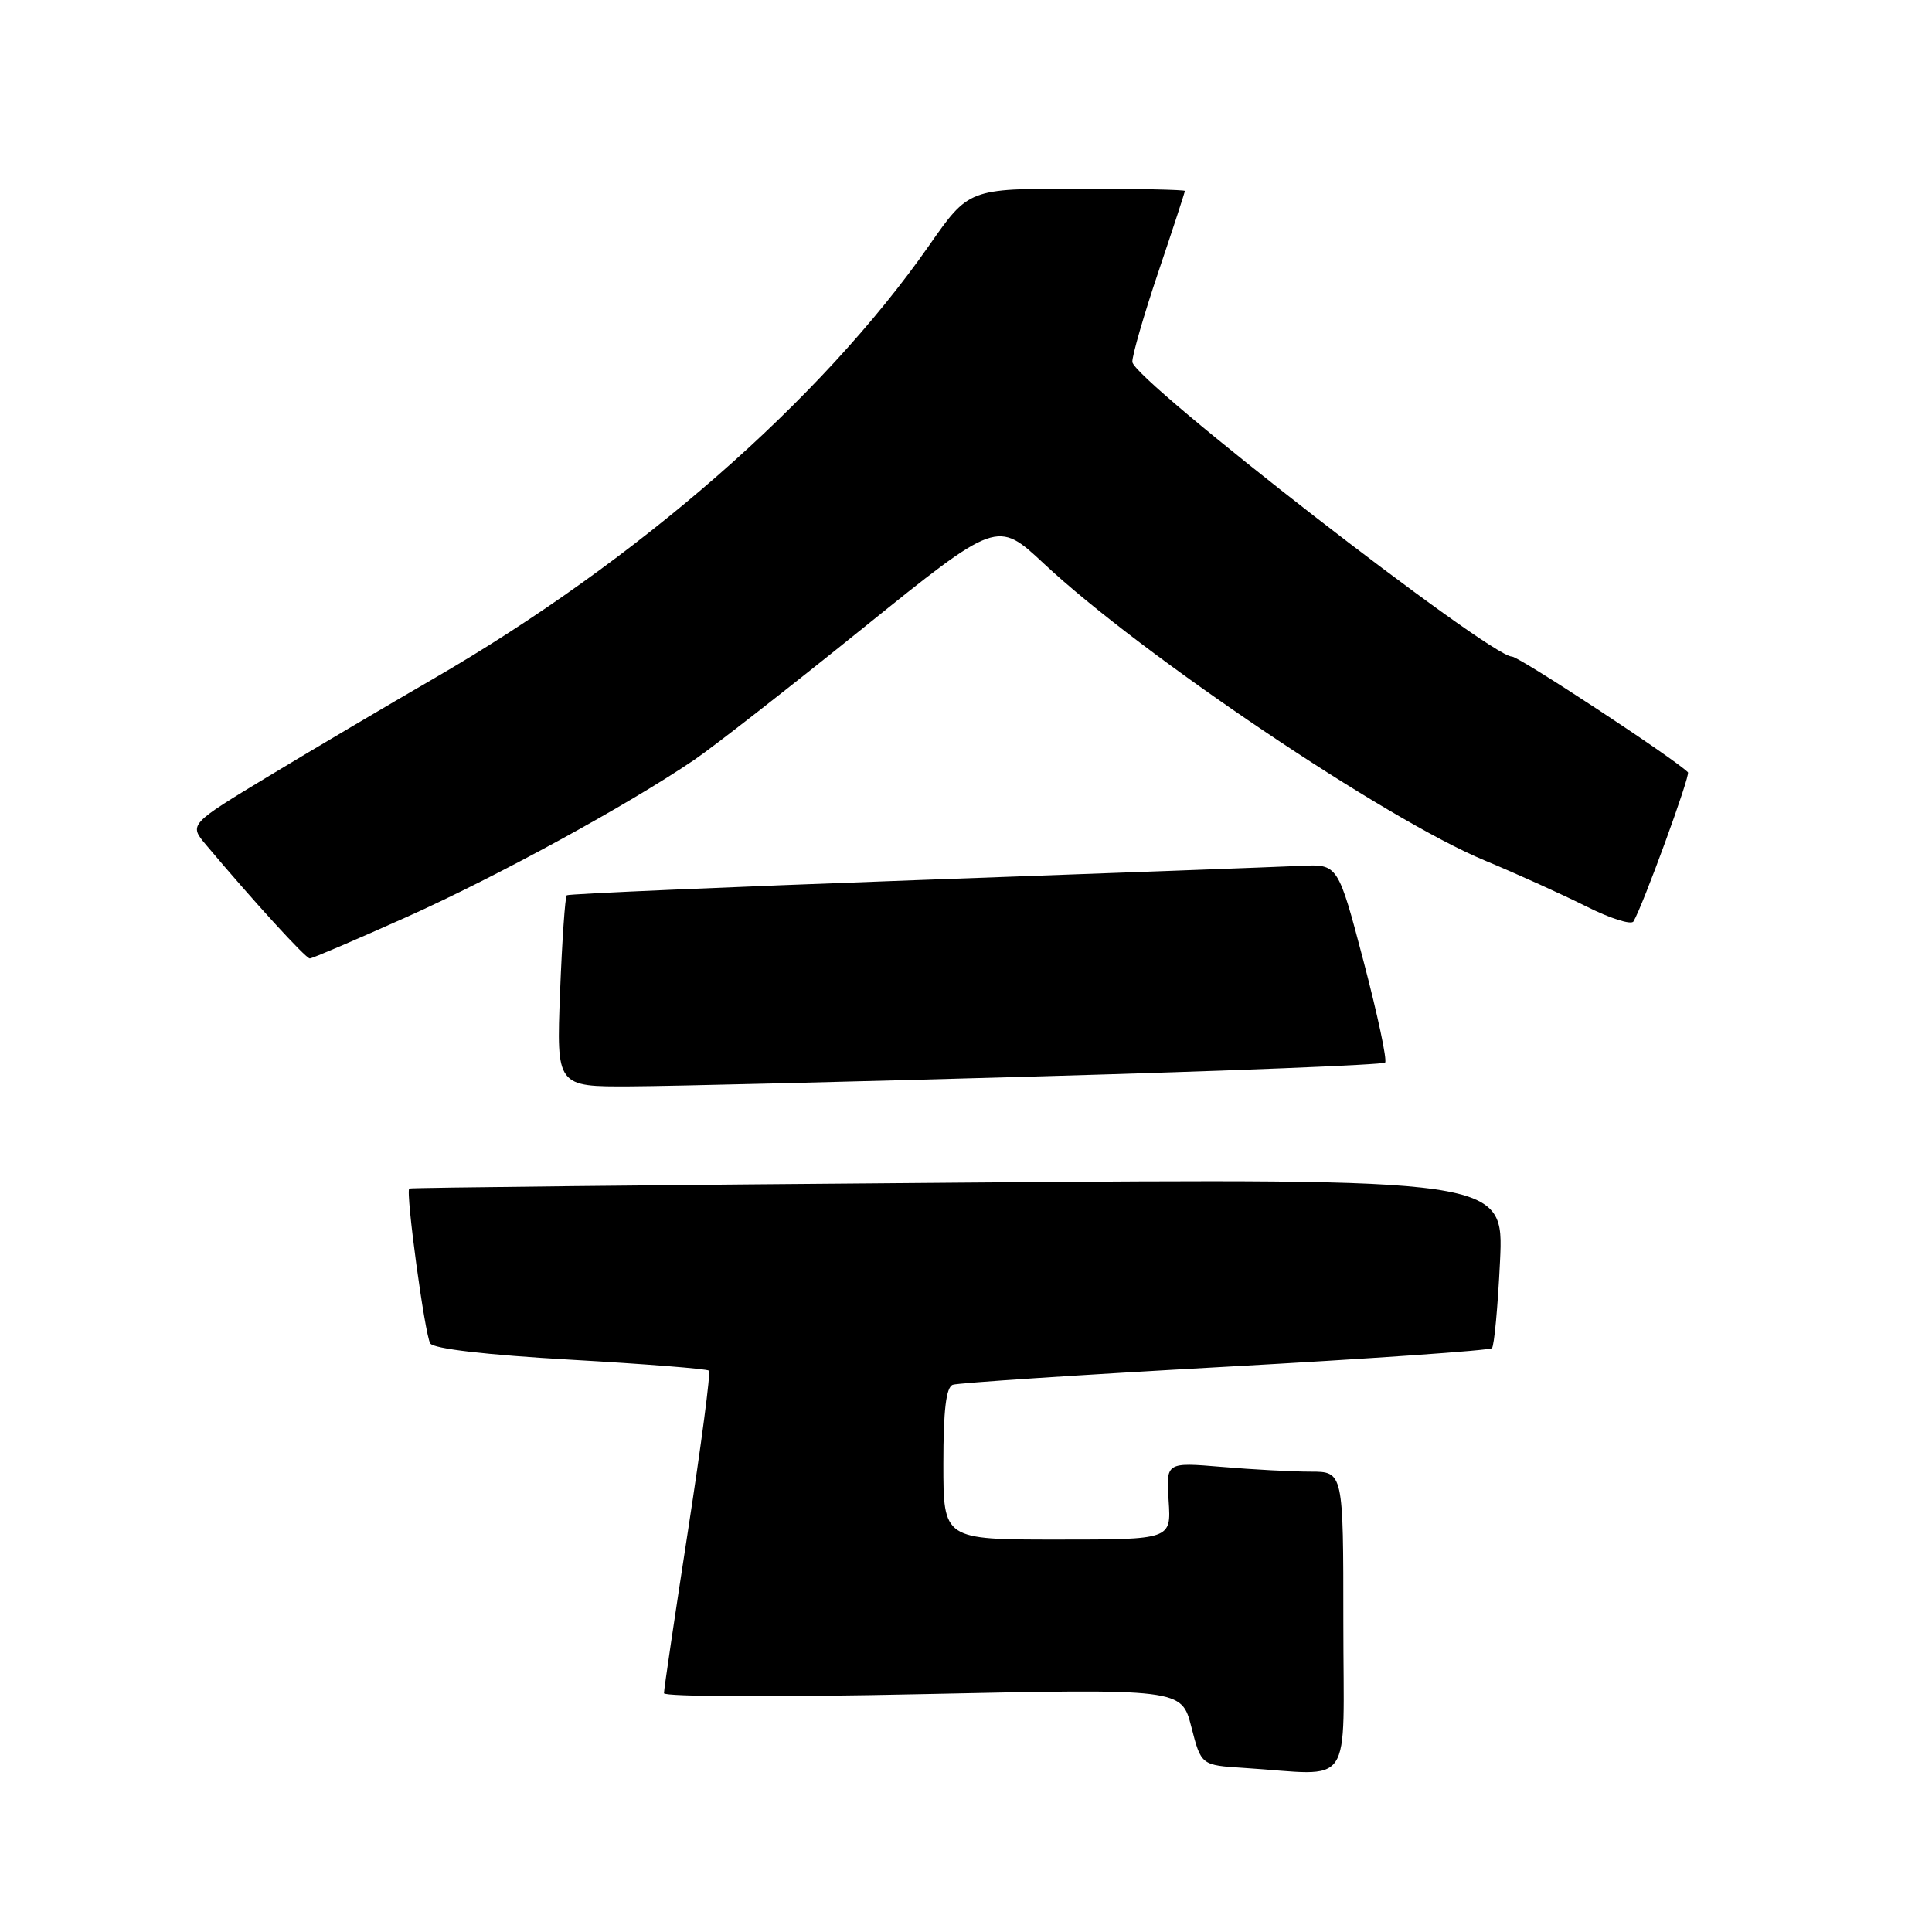 <?xml version="1.0" encoding="UTF-8" standalone="no"?>
<!DOCTYPE svg PUBLIC "-//W3C//DTD SVG 1.1//EN" "http://www.w3.org/Graphics/SVG/1.1/DTD/svg11.dtd" >
<svg xmlns="http://www.w3.org/2000/svg" xmlns:xlink="http://www.w3.org/1999/xlink" version="1.1" viewBox="0 0 256 256">
 <g >
 <path fill="currentColor"
d=" M 178.00 215.00 C 178.00 195.00 178.00 195.00 173.65 195.00 C 171.26 195.00 165.97 194.72 161.90 194.37 C 154.50 193.75 154.50 193.75 154.85 198.87 C 155.19 204.00 155.19 204.00 140.10 204.00 C 125.00 204.00 125.00 204.00 125.00 193.97 C 125.00 186.85 125.36 183.81 126.25 183.49 C 126.94 183.24 143.17 182.17 162.32 181.11 C 181.47 180.05 197.39 178.94 197.69 178.64 C 197.99 178.34 198.47 173.16 198.76 167.12 C 199.28 156.15 199.28 156.15 126.89 156.71 C 87.07 157.02 54.38 157.37 54.23 157.49 C 53.72 157.90 56.29 176.86 57.01 178.01 C 57.44 178.72 64.40 179.53 75.60 180.17 C 85.45 180.73 93.70 181.38 93.94 181.62 C 94.18 181.85 92.93 191.37 91.17 202.77 C 89.41 214.17 87.97 223.89 87.98 224.36 C 87.99 224.83 103.30 224.89 122.28 224.48 C 156.56 223.75 156.56 223.75 157.86 228.83 C 159.16 233.90 159.16 233.90 164.83 234.26 C 179.60 235.20 178.00 237.54 178.00 215.00 Z  M 138.25 142.61 C 162.86 141.91 183.24 141.09 183.53 140.80 C 183.83 140.51 182.54 134.47 180.68 127.38 C 177.29 114.50 177.29 114.50 172.39 114.73 C 169.70 114.86 146.80 115.71 121.50 116.62 C 96.20 117.54 75.32 118.44 75.10 118.63 C 74.88 118.82 74.48 124.60 74.21 131.49 C 73.73 144.00 73.73 144.00 83.61 143.95 C 89.05 143.92 113.64 143.32 138.25 142.61 Z  M 53.91 121.50 C 65.91 116.11 83.05 106.75 92.00 100.68 C 94.47 99.00 104.52 91.16 114.31 83.26 C 132.13 68.89 132.13 68.89 138.34 74.70 C 151.26 86.78 183.66 108.60 196.76 114.03 C 201.02 115.80 207.06 118.54 210.20 120.11 C 213.33 121.69 216.14 122.58 216.44 122.10 C 217.64 120.16 224.02 102.68 223.66 102.33 C 221.83 100.50 201.29 87.00 200.34 87.00 C 197.37 87.00 150.09 50.29 150.04 47.95 C 150.02 47.09 151.57 41.72 153.50 36.00 C 155.43 30.28 157.00 25.47 157.00 25.30 C 157.00 25.14 150.56 25.00 142.68 25.00 C 128.37 25.00 128.37 25.00 123.11 32.53 C 108.80 53.03 84.52 74.25 57.43 89.94 C 51.42 93.42 41.67 99.18 35.76 102.75 C 25.02 109.24 25.02 109.24 27.32 111.97 C 33.63 119.47 40.51 127.00 41.05 127.00 C 41.38 127.00 47.17 124.52 53.91 121.50 Z "/>
</g>
</svg>